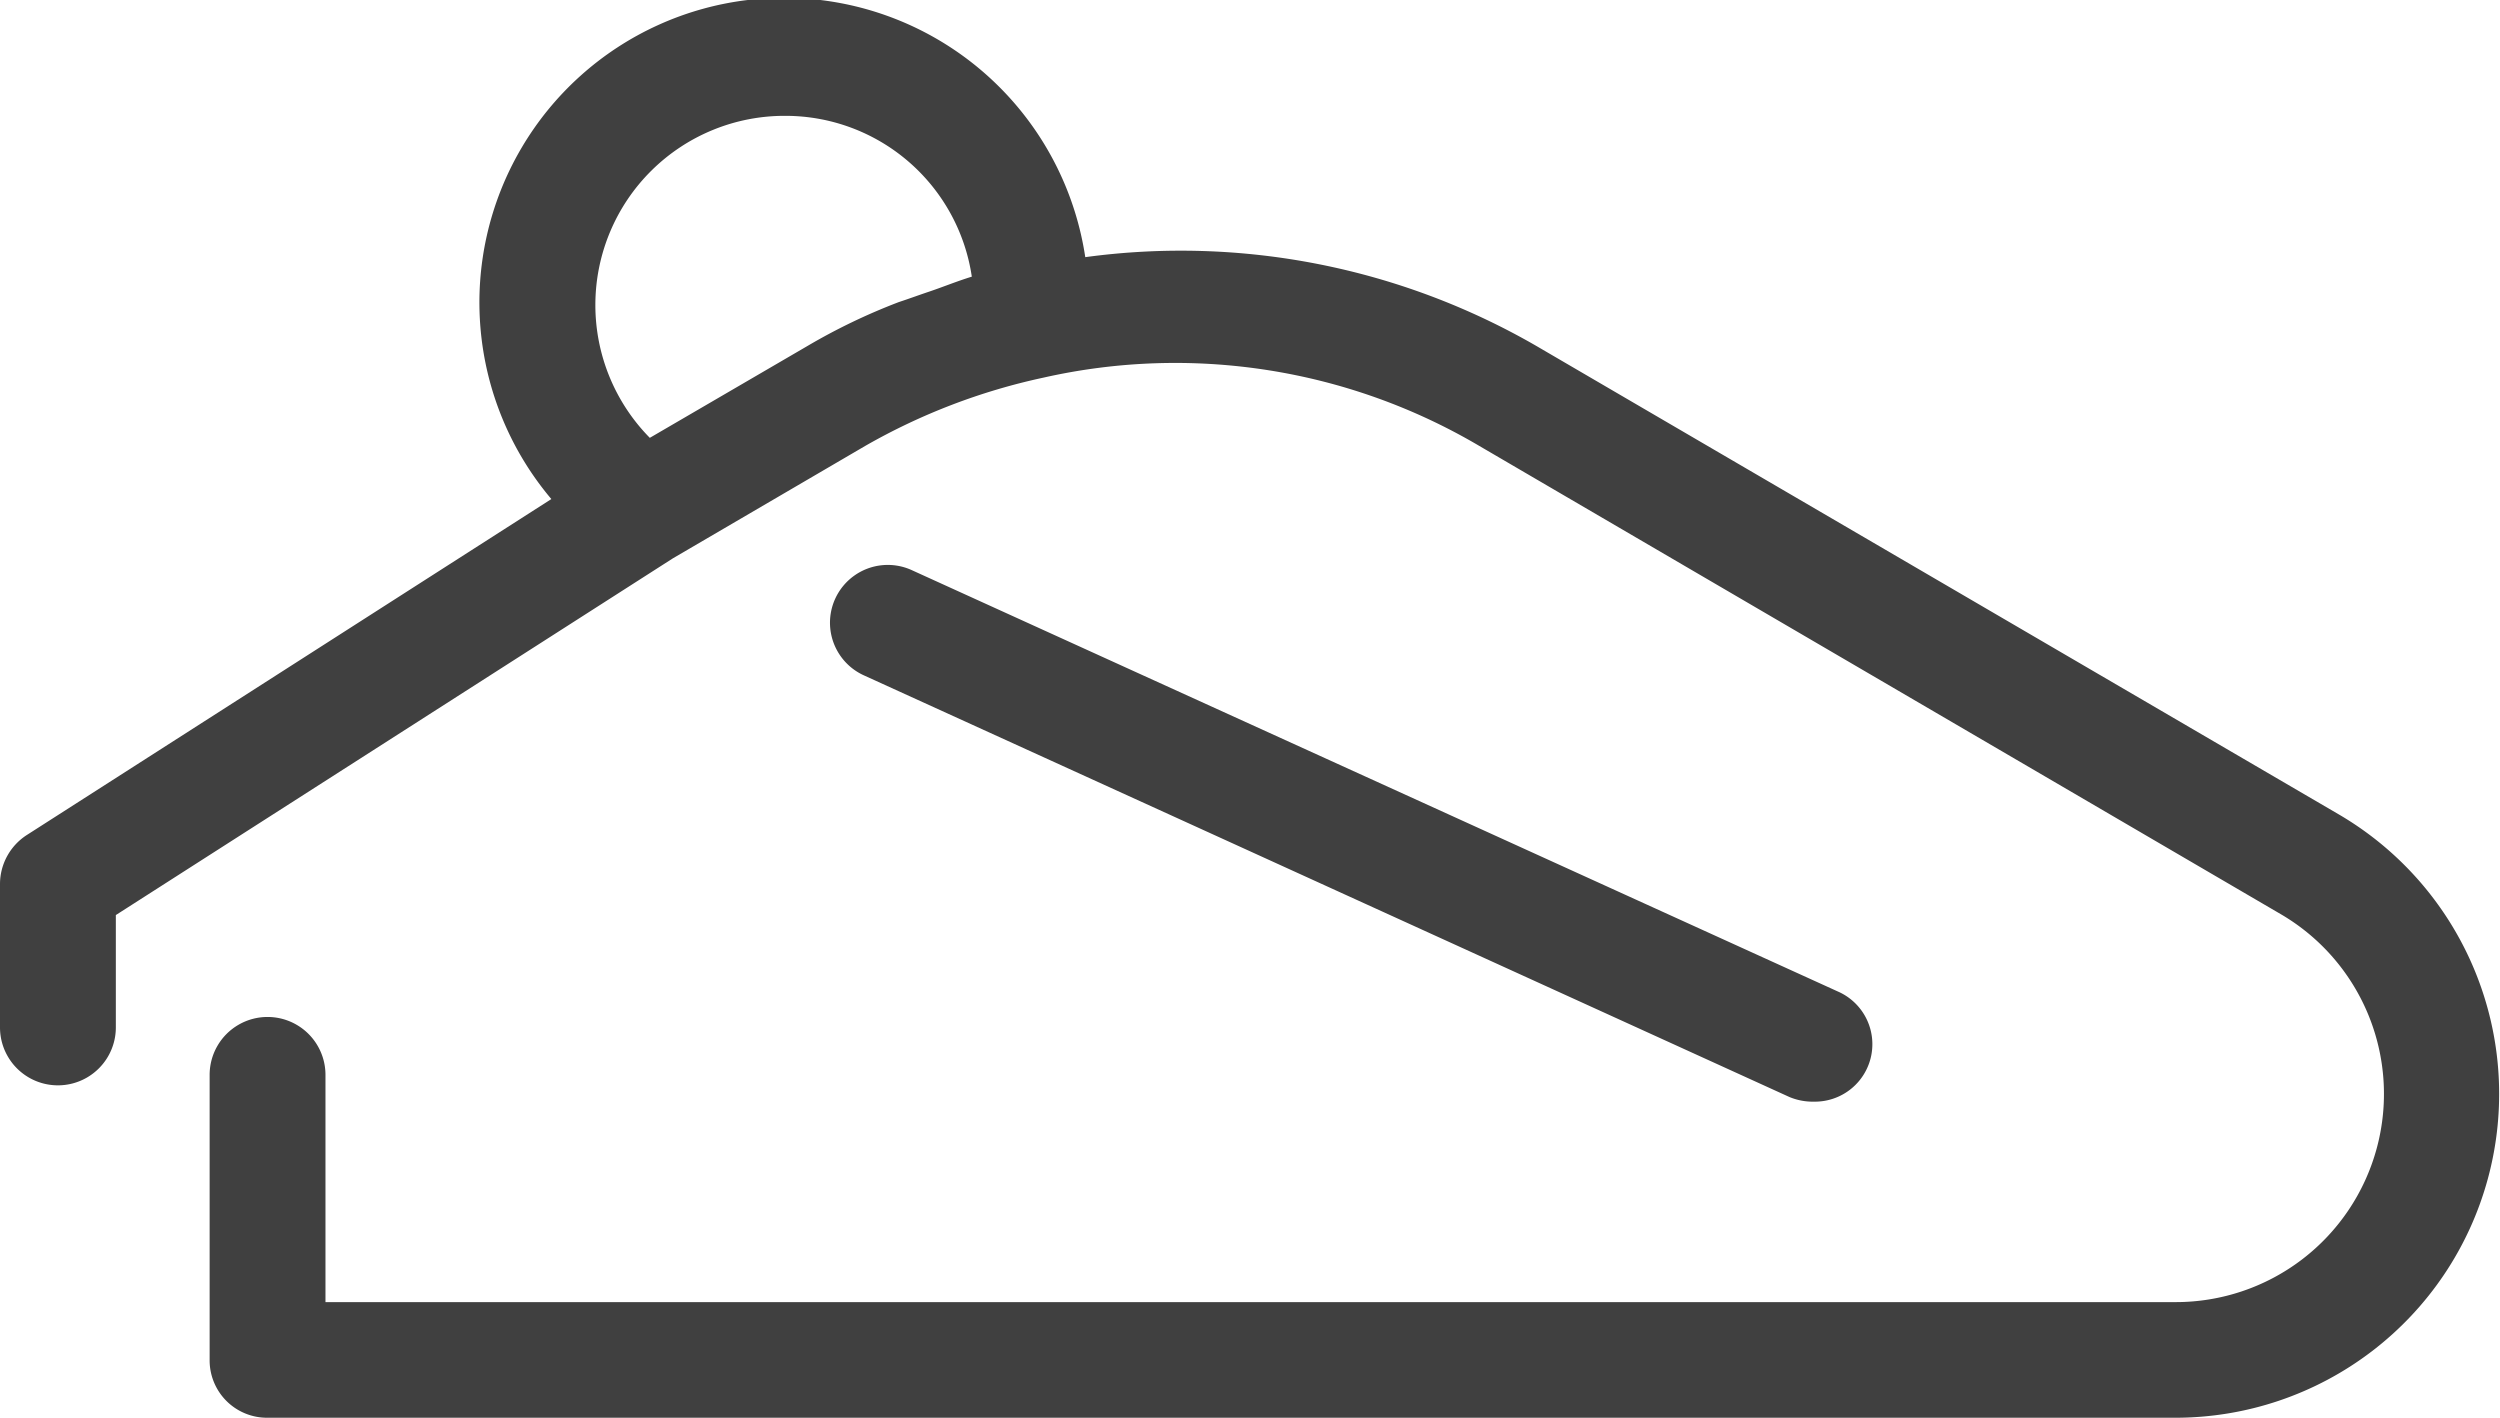 <svg id="Yoga_Deck" data-name="Yoga Deck" xmlns="http://www.w3.org/2000/svg" width="48.191" height="27.329" viewBox="0 0 48.191 27.329">
  <path id="Path_1395" data-name="Path 1395" d="M46.289,21.576l-15.451-9.02a13.7,13.7,0,0,0-8.708-1.719A5.872,5.872,0,1,0,11.838,15.5L1.724,21.978a1.126,1.126,0,0,0-.514.938v2.769a1.116,1.116,0,0,0,2.233,0V23.519l10.739-6.877,3.706-2.166a11.965,11.965,0,0,1,3.438-1.317,11.536,11.536,0,0,1,8.4,1.317L45.172,23.5a4.013,4.013,0,0,1-2.032,7.48H7.484V26.6a1.116,1.116,0,0,0-2.233,0v5.493a1.106,1.106,0,0,0,1.116,1.116H43.141a6.242,6.242,0,0,0,3.148-11.633ZM13.736,14.32a3.647,3.647,0,0,1,2.612-6.207,3.632,3.632,0,0,1,3.595,3.1c-.29.089-.558.2-.826.29-.2.067-.38.134-.581.2a11.68,11.68,0,0,0-1.764.848ZM17.866,18.9a1.114,1.114,0,1,1,.915-2.032l17.862,8.127a1.108,1.108,0,0,1-.469,2.121,1.166,1.166,0,0,1-.469-.089Z" transform="translate(-1.21 -5.88)" fill="#404040"/>
</svg>
